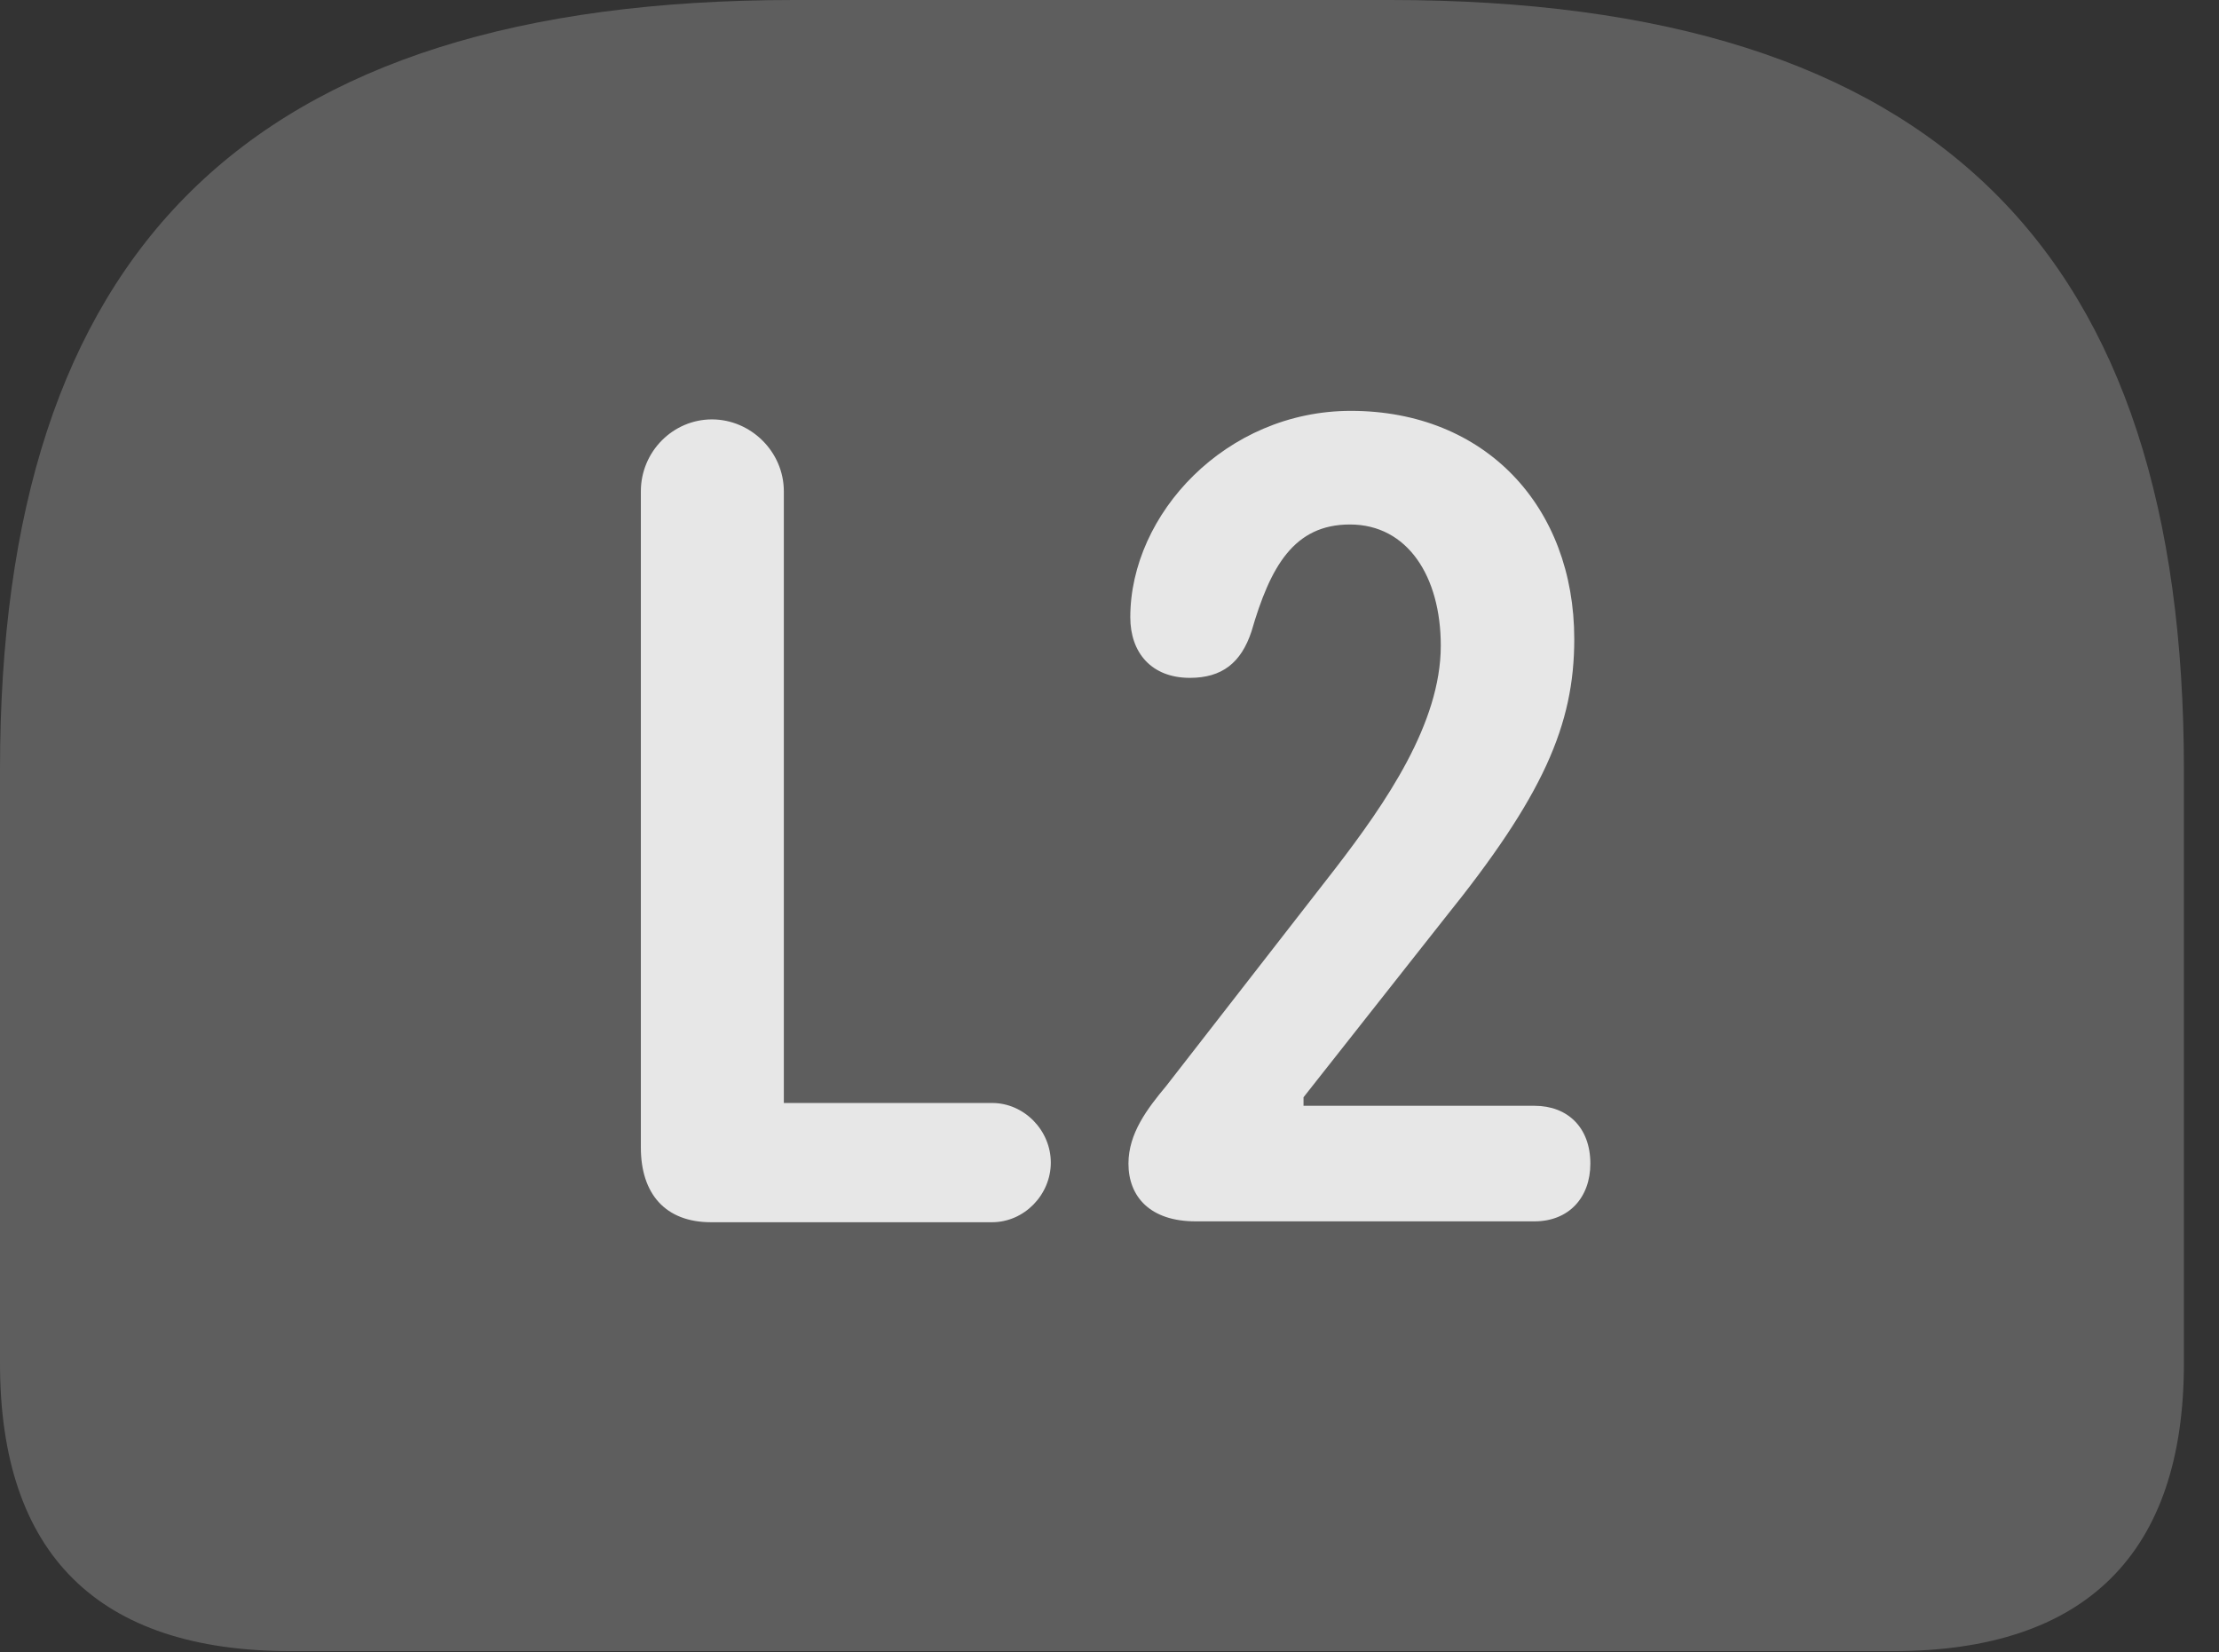 <?xml version="1.0" encoding="UTF-8"?>
<!--Generator: Apple Native CoreSVG 341-->
<!DOCTYPE svg
PUBLIC "-//W3C//DTD SVG 1.1//EN"
       "http://www.w3.org/Graphics/SVG/1.1/DTD/svg11.dtd">
<svg version="1.1" xmlns="http://www.w3.org/2000/svg" xmlns:xlink="http://www.w3.org/1999/xlink" viewBox="0 0 22.891 17.041">
 <rect x="0" y="0" width="22.891" height="17.041" fill="#333333" stroke="none"/>
 <g>
  <rect height="17.041" opacity="0" width="22.891" x="0" y="0"/>
  <path d="M8.193 0C2.529 0 0 2.607 0 7.939L0 14.062C0 16.035 1.016 17.031 2.998 17.031L19.531 17.031C21.514 17.031 22.529 16.025 22.529 14.062L22.529 7.939C22.529 2.607 20 0 14.336 0Z" fill="white" fill-opacity="0.212"/>
  <path d="M7.334 12.607C6.865 12.607 6.611 12.315 6.611 11.836L6.611 5.068C6.611 4.658 6.943 4.326 7.344 4.326C7.744 4.326 8.086 4.658 8.086 5.068L8.086 11.377L10.234 11.377C10.566 11.377 10.84 11.66 10.84 11.992C10.84 12.324 10.566 12.607 10.234 12.607ZM12.334 12.598C11.865 12.598 11.641 12.344 11.641 12.002C11.641 11.69 11.836 11.435 12.031 11.201L13.77 8.965C14.297 8.281 14.863 7.461 14.863 6.66C14.863 5.947 14.521 5.41 13.926 5.41C13.35 5.41 13.105 5.84 12.91 6.514C12.803 6.836 12.607 6.992 12.275 6.992C11.875 6.992 11.66 6.729 11.66 6.367C11.66 5.303 12.646 4.238 13.935 4.238C15.322 4.238 16.24 5.225 16.24 6.592C16.24 7.48 15.918 8.213 14.902 9.473L13.447 11.318L13.447 11.406L15.83 11.406C16.172 11.406 16.406 11.631 16.406 12.002C16.406 12.354 16.182 12.598 15.83 12.598Z" fill="white" fill-opacity="0.85"/>
 </g>
</svg>
